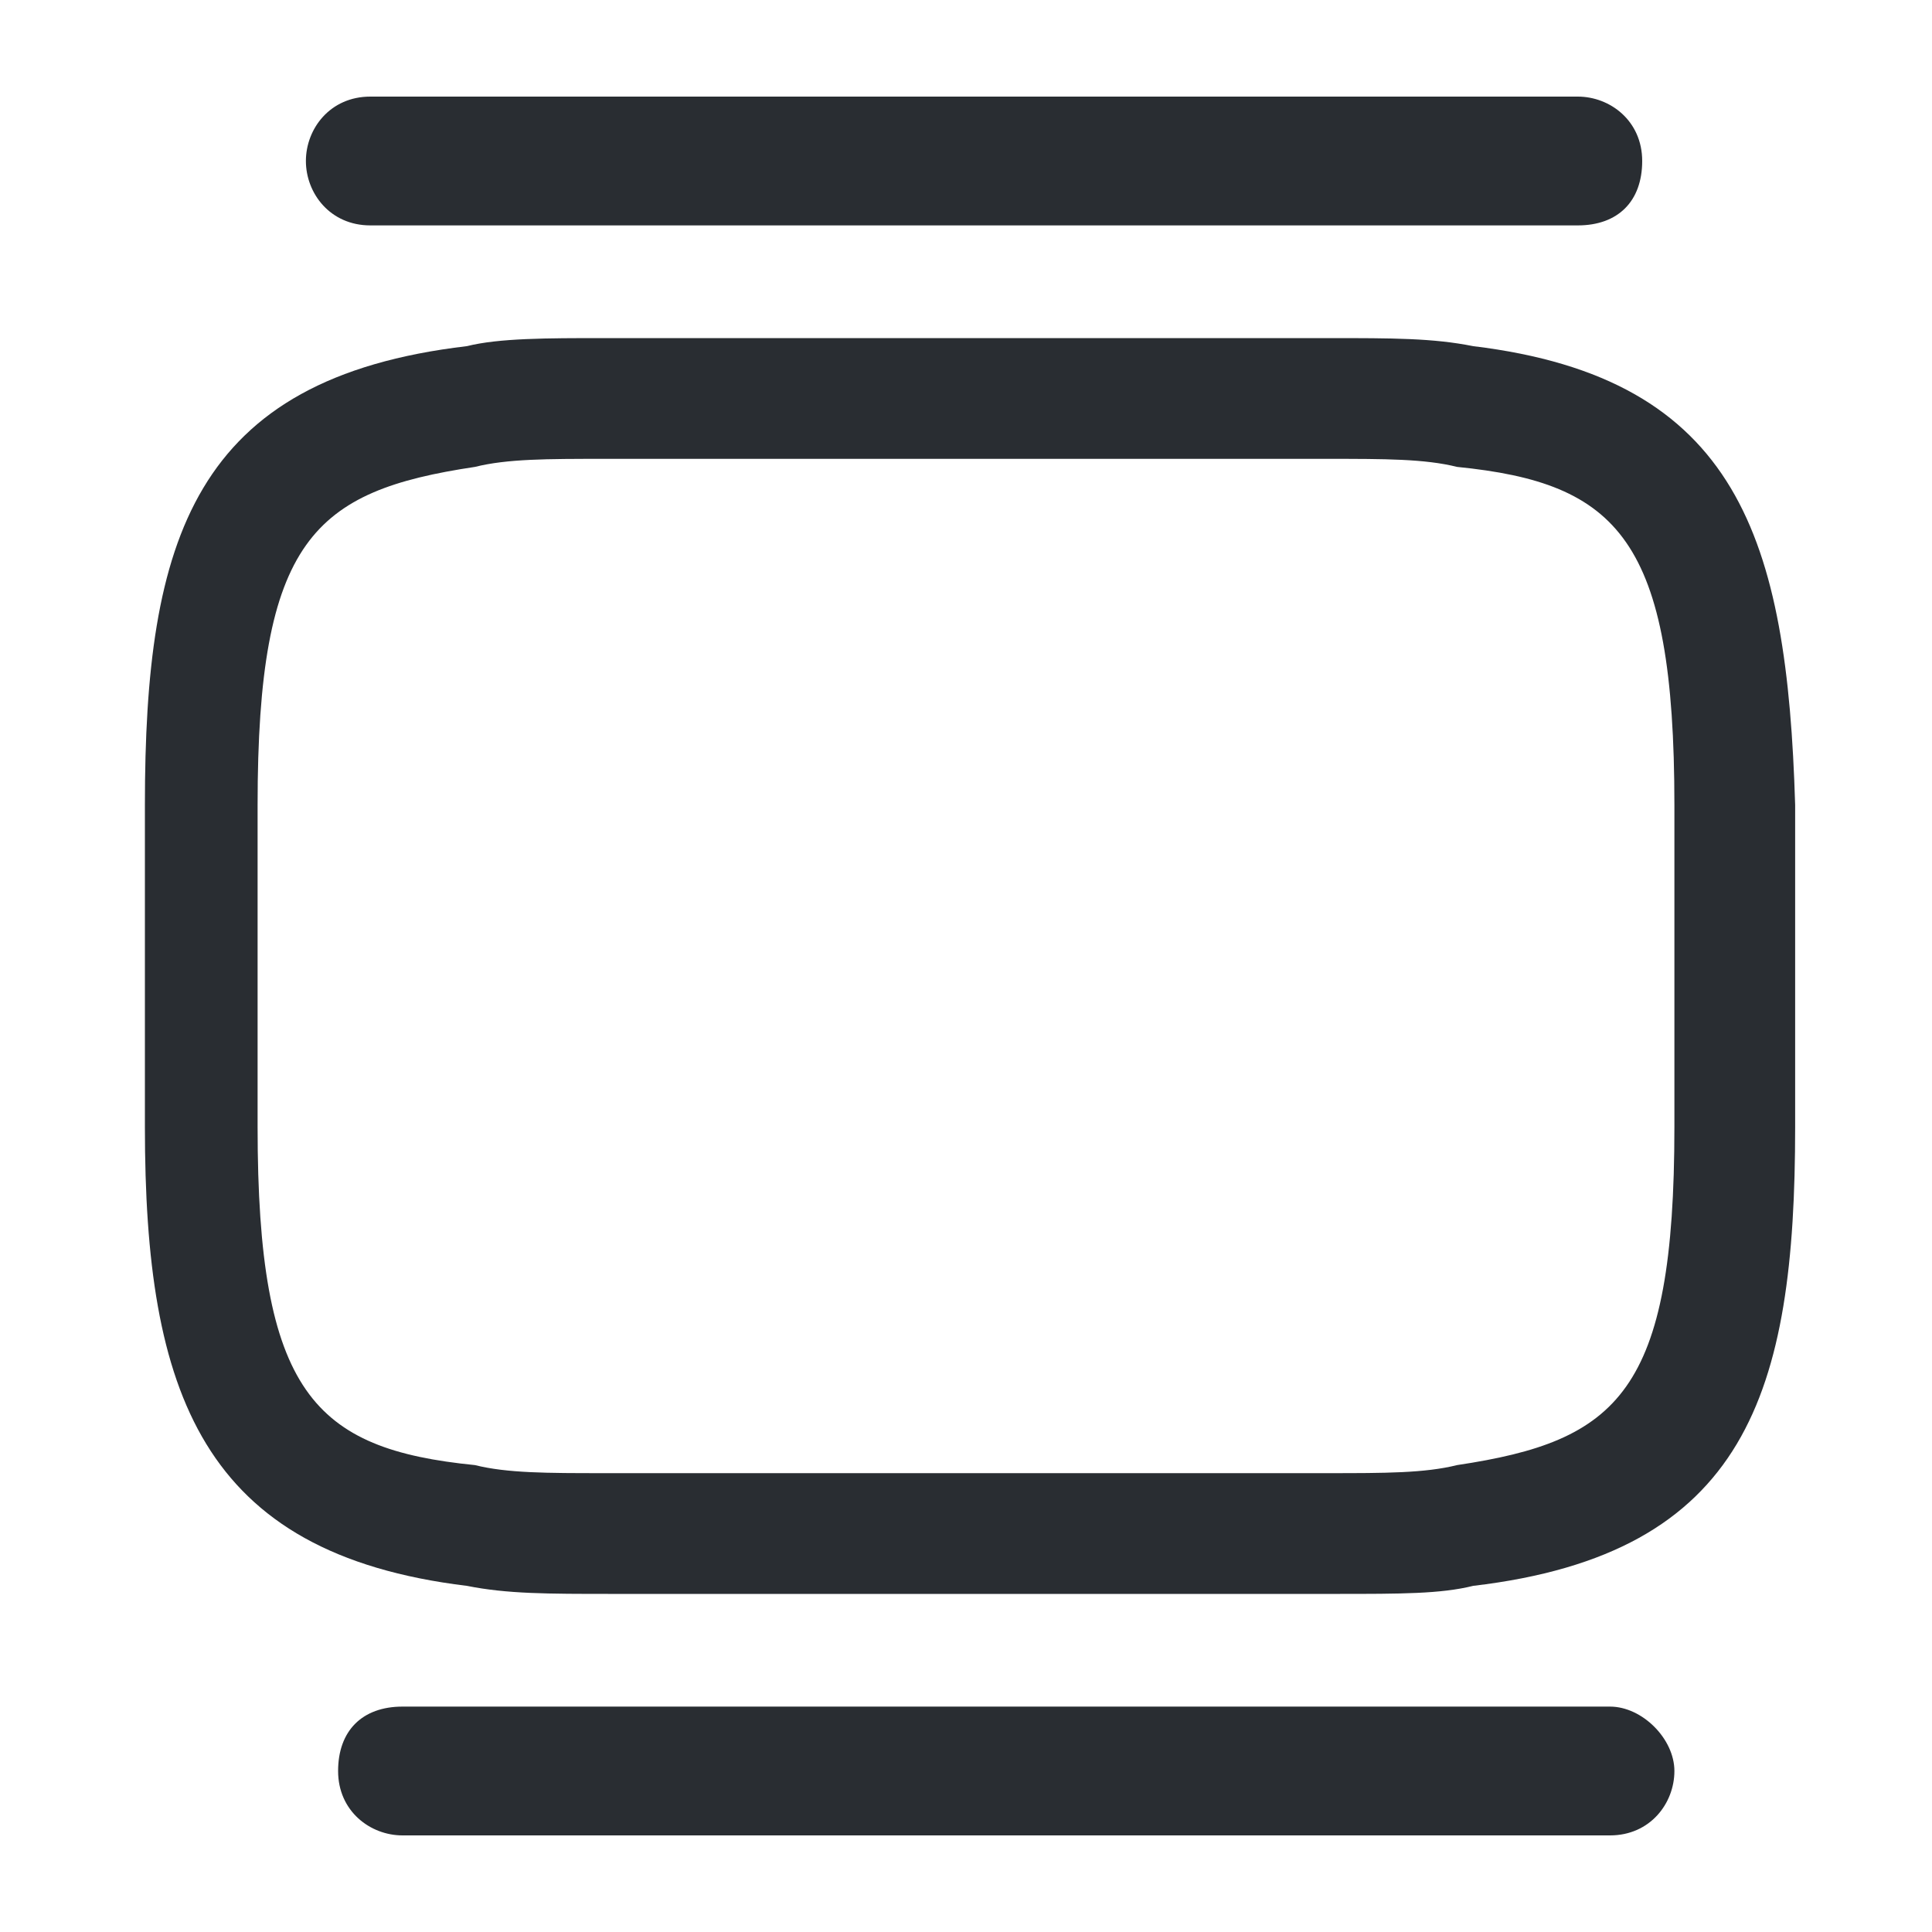 <?xml version="1.0" encoding="utf-8"?>
<!-- Generator: Adobe Illustrator 25.3.1, SVG Export Plug-In . SVG Version: 6.00 Build 0)  -->
<svg version="1.1" id="Layer_1" xmlns="http://www.w3.org/2000/svg" xmlns:xlink="http://www.w3.org/1999/xlink" x="0px" y="0px"
	 viewBox="0 0 24 24" style="enable-background:new 0 0 24 24;" xml:space="preserve">
<style type="text/css">
	.st0{fill:#292D32;}
</style>
<path class="st0" d="M18.3,4.3c-0.5-0.1-1-0.1-1.8-0.1h-9c-0.7,0-1.3,0-1.7,0.1c-3.4,0.4-4,2.4-4,5.7v4c0,3.3,0.7,5.3,4,5.7
	c0.5,0.1,1,0.1,1.8,0.1h9c0.8,0,1.3,0,1.7-0.1c3.4-0.4,4-2.4,4-5.7v-4C22.2,6.7,21.6,4.7,18.3,4.3z M20.8,14c0,3.3-0.7,3.9-2.7,4.2
	c-0.4,0.1-0.9,0.1-1.6,0.1h-9c-0.7,0-1.2,0-1.6-0.1c-2-0.2-2.7-0.9-2.7-4.2v-4c0-3.3,0.7-3.9,2.7-4.2c0.4-0.1,0.9-0.1,1.6-0.1h9
	c0.7,0,1.2,0,1.6,0.1c2,0.2,2.7,0.9,2.7,4.2V14z M3.8,2c0-0.4,0.3-0.8,0.8-0.8h15c0.4,0,0.8,0.3,0.8,0.8s-0.3,0.8-0.8,0.8h-15
	C4.1,2.8,3.8,2.4,3.8,2z M20.8,22c0,0.4-0.3,0.8-0.8,0.8H5c-0.4,0-0.8-0.3-0.8-0.8s0.3-0.8,0.8-0.8h15C20.4,21.2,20.8,21.6,20.8,22z
	"/>
</svg>
